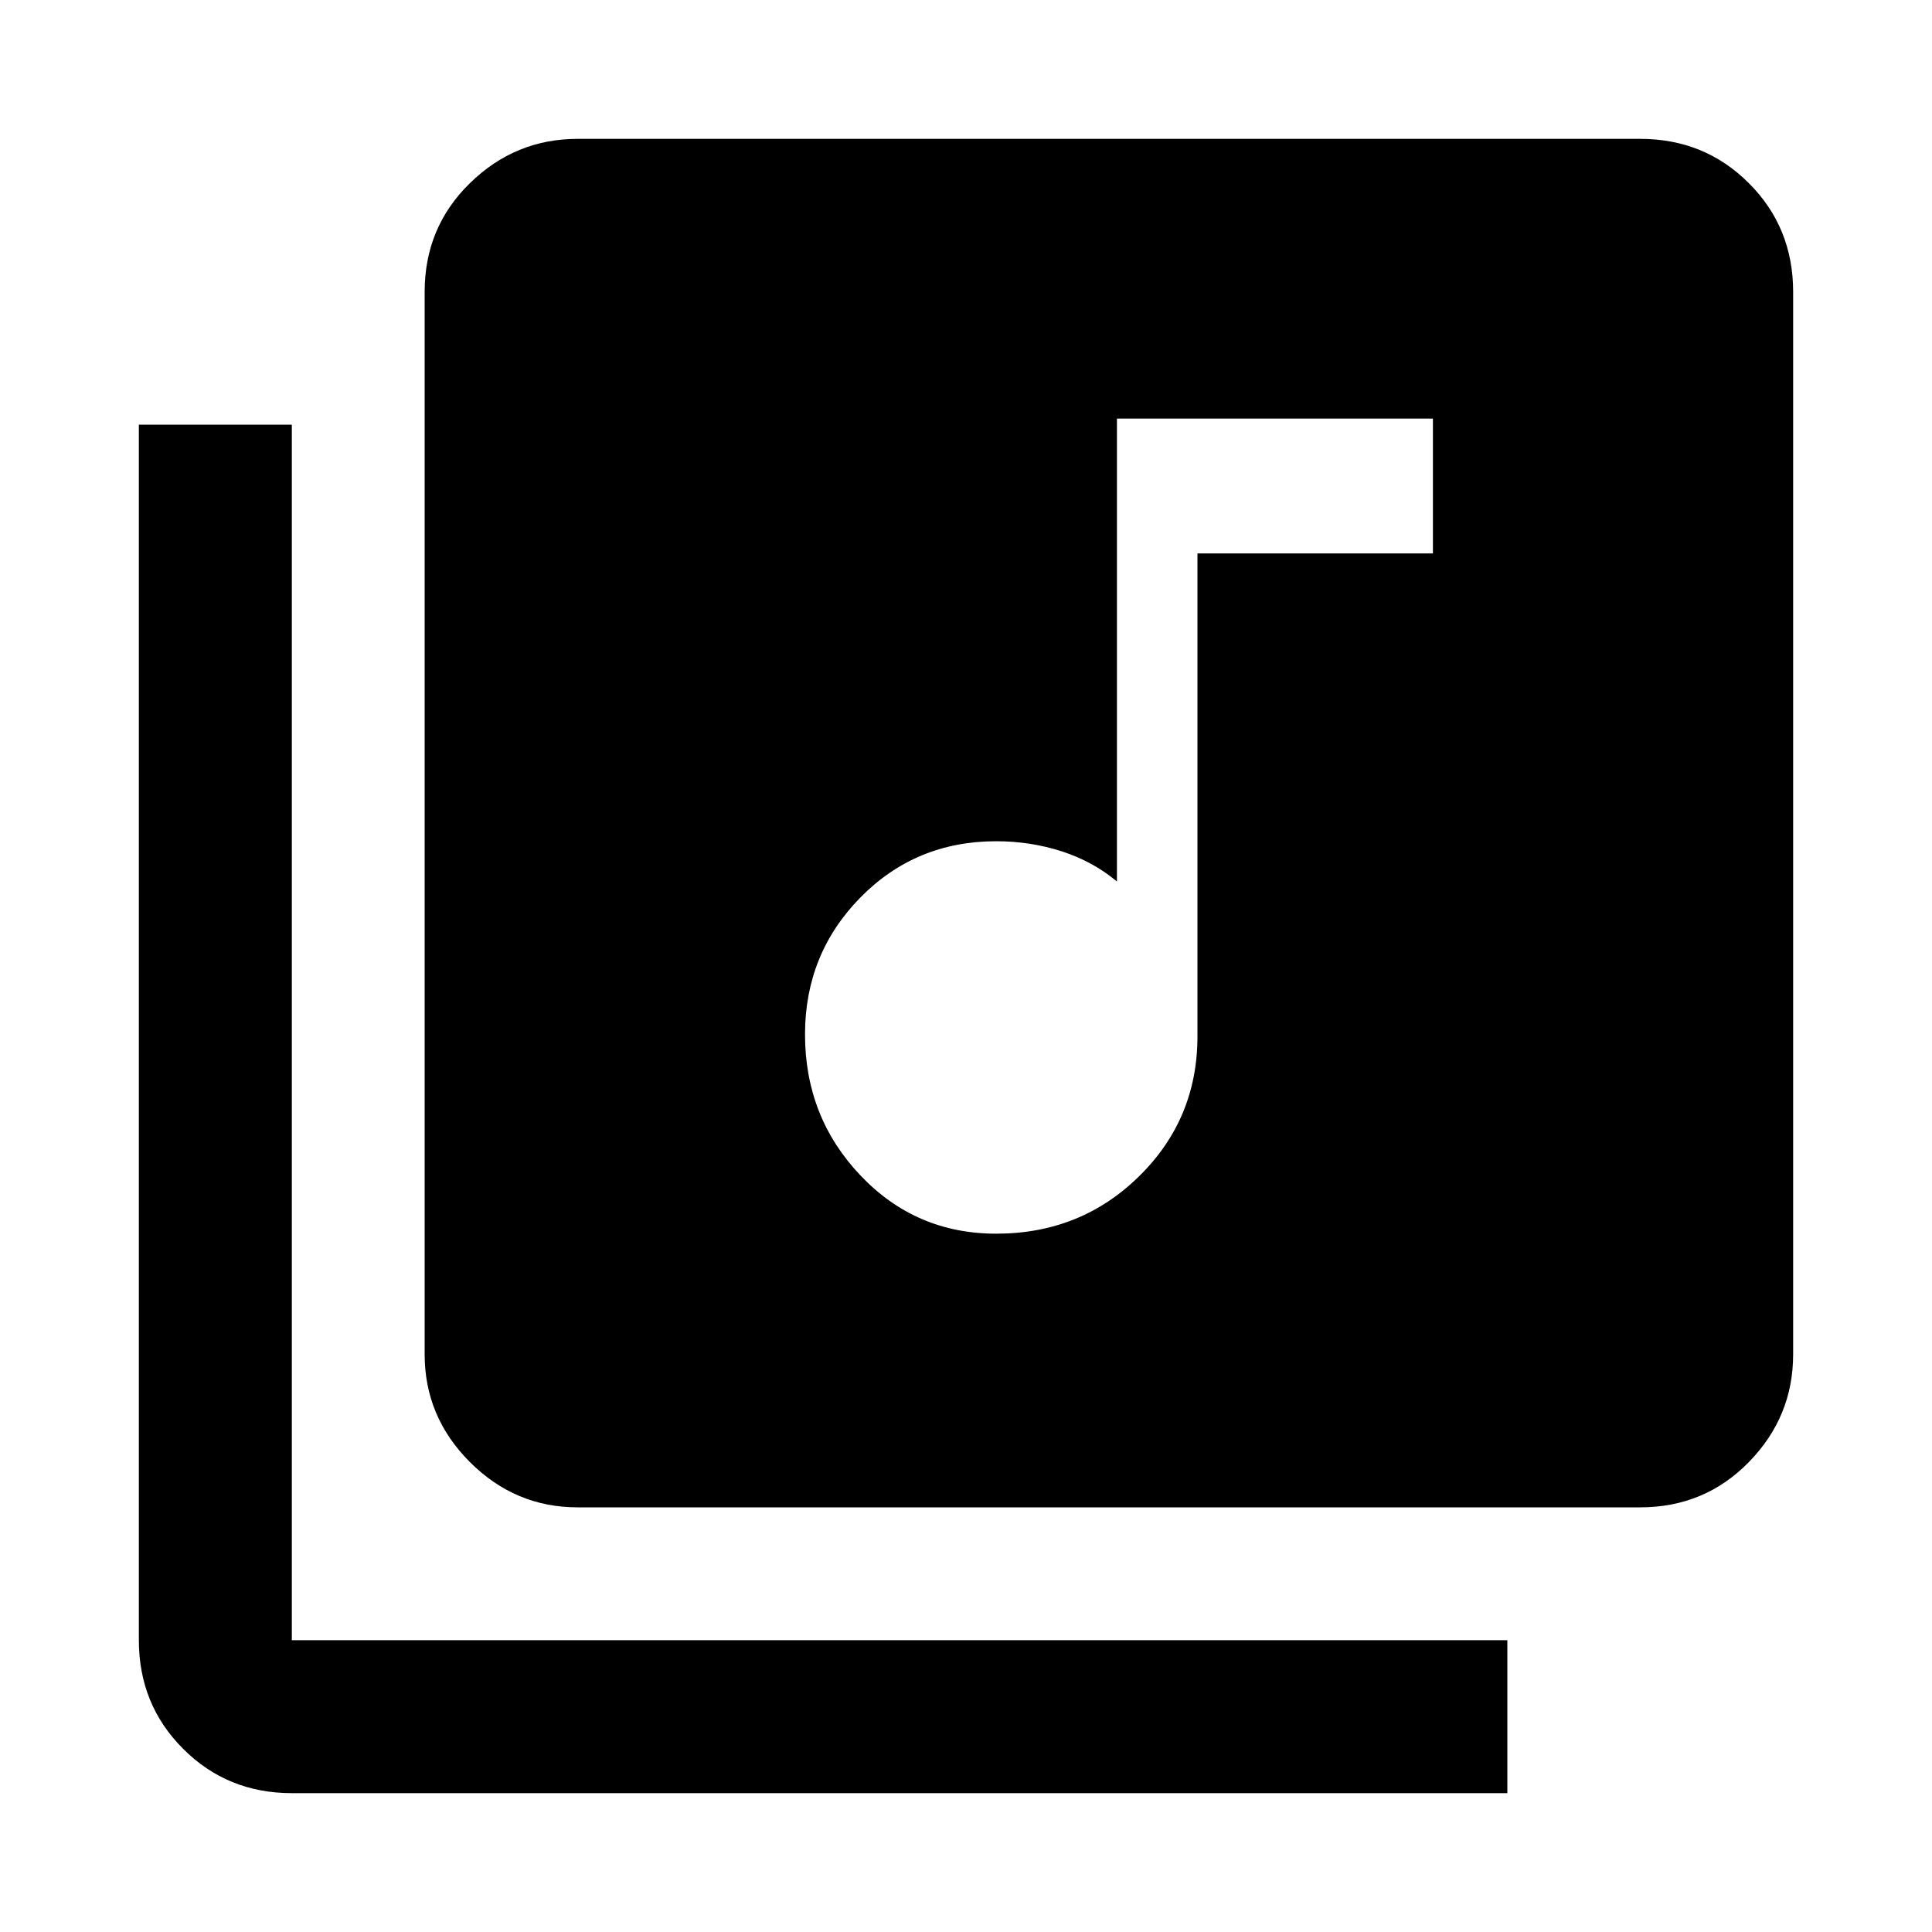 <svg xmlns="http://www.w3.org/2000/svg" height="40" width="40"><path d="M20.625 25.542Q22.375 25.542 23.583 24.354Q24.792 23.167 24.792 21.458V11.458H29.667V8.667H23.125V18.25Q22.625 17.833 21.979 17.625Q21.333 17.417 20.625 17.417Q18.958 17.417 17.812 18.583Q16.667 19.75 16.667 21.417Q16.667 23.125 17.812 24.333Q18.958 25.542 20.625 25.542ZM11.958 31.208Q10.667 31.208 9.729 30.271Q8.792 29.333 8.792 28.042V6.042Q8.792 4.708 9.729 3.792Q10.667 2.875 11.958 2.875H33.958Q35.292 2.875 36.208 3.792Q37.125 4.708 37.125 6.042V28.042Q37.125 29.333 36.208 30.271Q35.292 31.208 33.958 31.208ZM6.042 37.125Q4.708 37.125 3.792 36.208Q2.875 35.292 2.875 33.958V8.792H6.042V33.958Q6.042 33.958 6.042 33.958Q6.042 33.958 6.042 33.958H31.208V37.125Z"/></svg>
